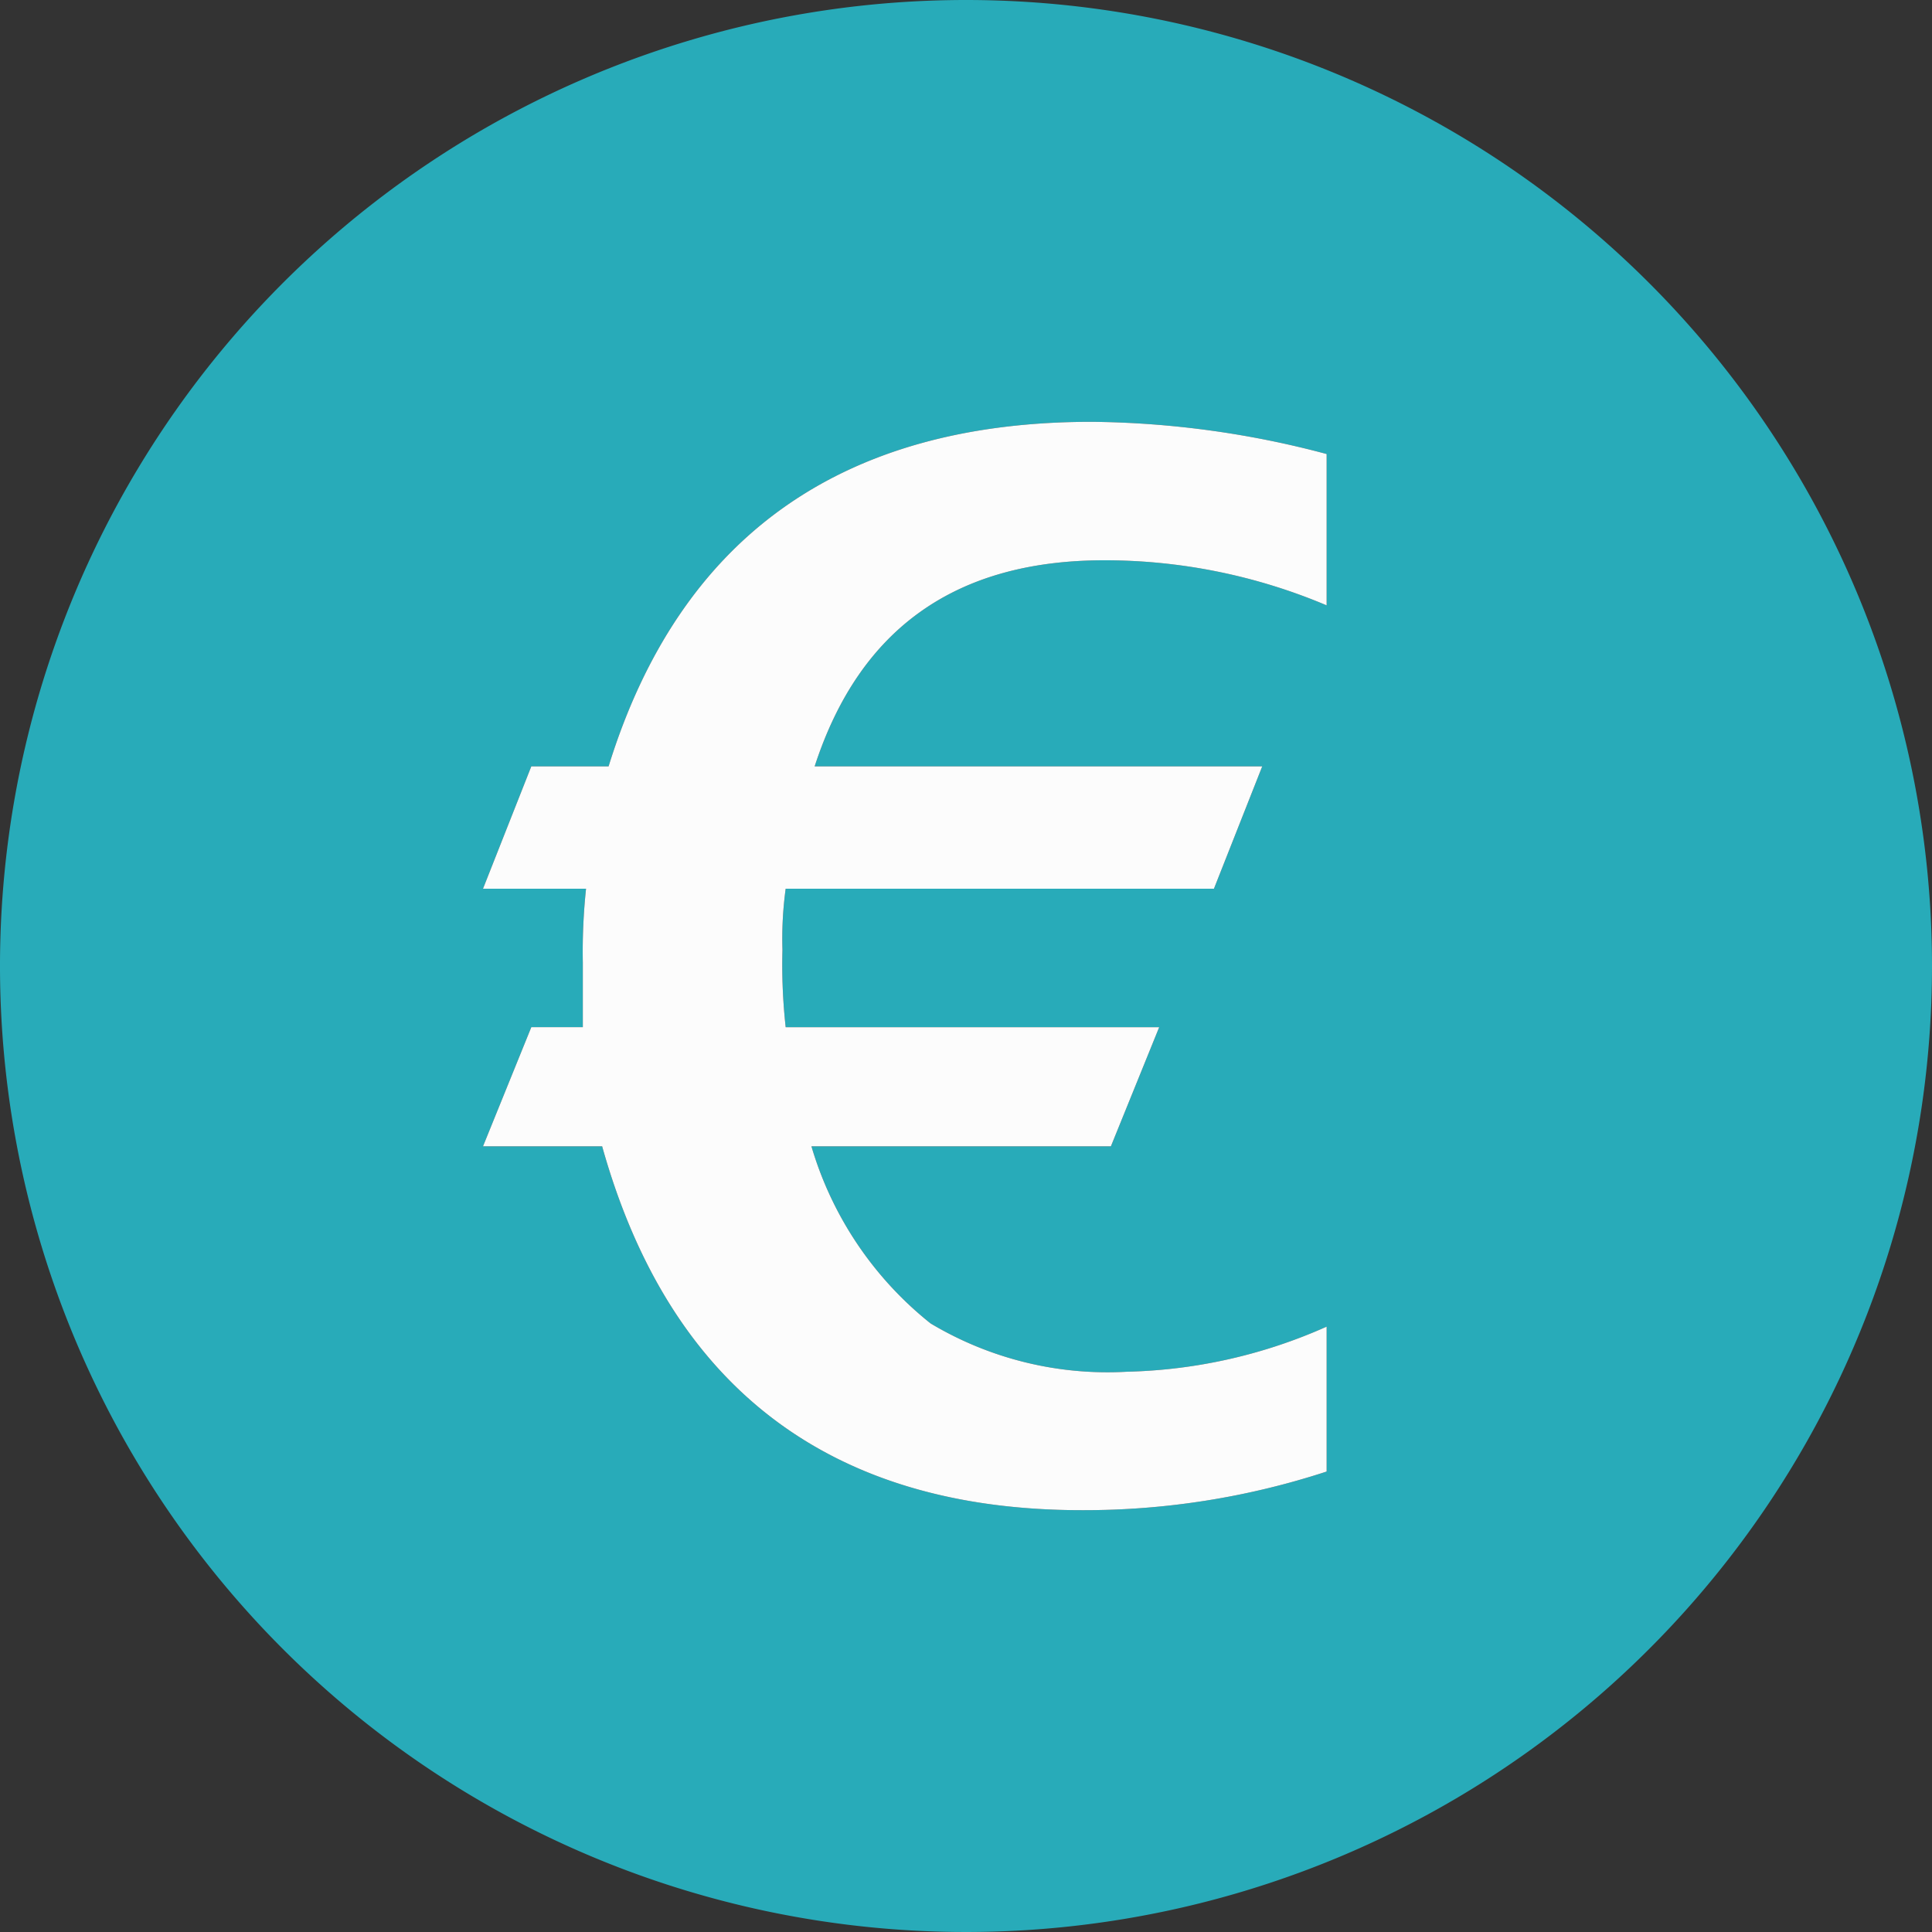 <svg id="Layer_1" data-name="Layer 1" xmlns="http://www.w3.org/2000/svg" viewBox="0 0 60 60"><rect x="0" y="0" width="60" height="60" fill="#333333" stroke="none"/><path id="eur" d="M30,0A30,30,0,1,0,60,30,30,30,0,0,0,30,0ZM41.2,18.8a17.7,17.7,0,0,0-6.9-1.4c-4.6,0-7.6,2.1-9,6.4H39.2l-1.5,3.8H24.4a11.5,11.5,0,0,0-.1,1.9,17.7,17.7,0,0,0,.1,2.4H36l-1.5,3.7H25.2a11,11,0,0,0,3.7,5.5A10.7,10.7,0,0,0,35,42.6a16.1,16.1,0,0,0,6.2-1.4v4.5a24.2,24.2,0,0,1-7.6,1.2c-7.8,0-12.8-3.8-14.9-11.3H15l1.5-3.7h1.6v-2a18.5,18.5,0,0,1,.1-2.3H15l1.5-3.8h2.4c2.2-7.1,7.2-10.7,15-10.7a29.2,29.2,0,0,1,7.3,1Z" style="fill:#28abb9;fill-rule:evenodd"/><path d="M25.3,23.8H39.2l-1.5,3.8H24.4a11.5,11.5,0,0,0-.1,1.9,17.7,17.7,0,0,0,.1,2.4H36l-1.5,3.7H25.2a11,11,0,0,0,3.7,5.5A10.7,10.7,0,0,0,35,42.6a16.1,16.1,0,0,0,6.2-1.4v4.5a24.2,24.2,0,0,1-7.6,1.2c-7.8,0-12.8-3.8-14.9-11.3H15l1.5-3.7h1.6v-2a18.5,18.5,0,0,1,.1-2.3H15l1.5-3.8h2.4c2.2-7.1,7.2-10.7,15-10.7a29.2,29.2,0,0,1,7.3,1v4.7a17.7,17.7,0,0,0-6.9-1.4C29.7,17.4,26.7,19.5,25.3,23.8Z" style="fill:#fcfcfc;fill-rule:evenodd"/></svg>